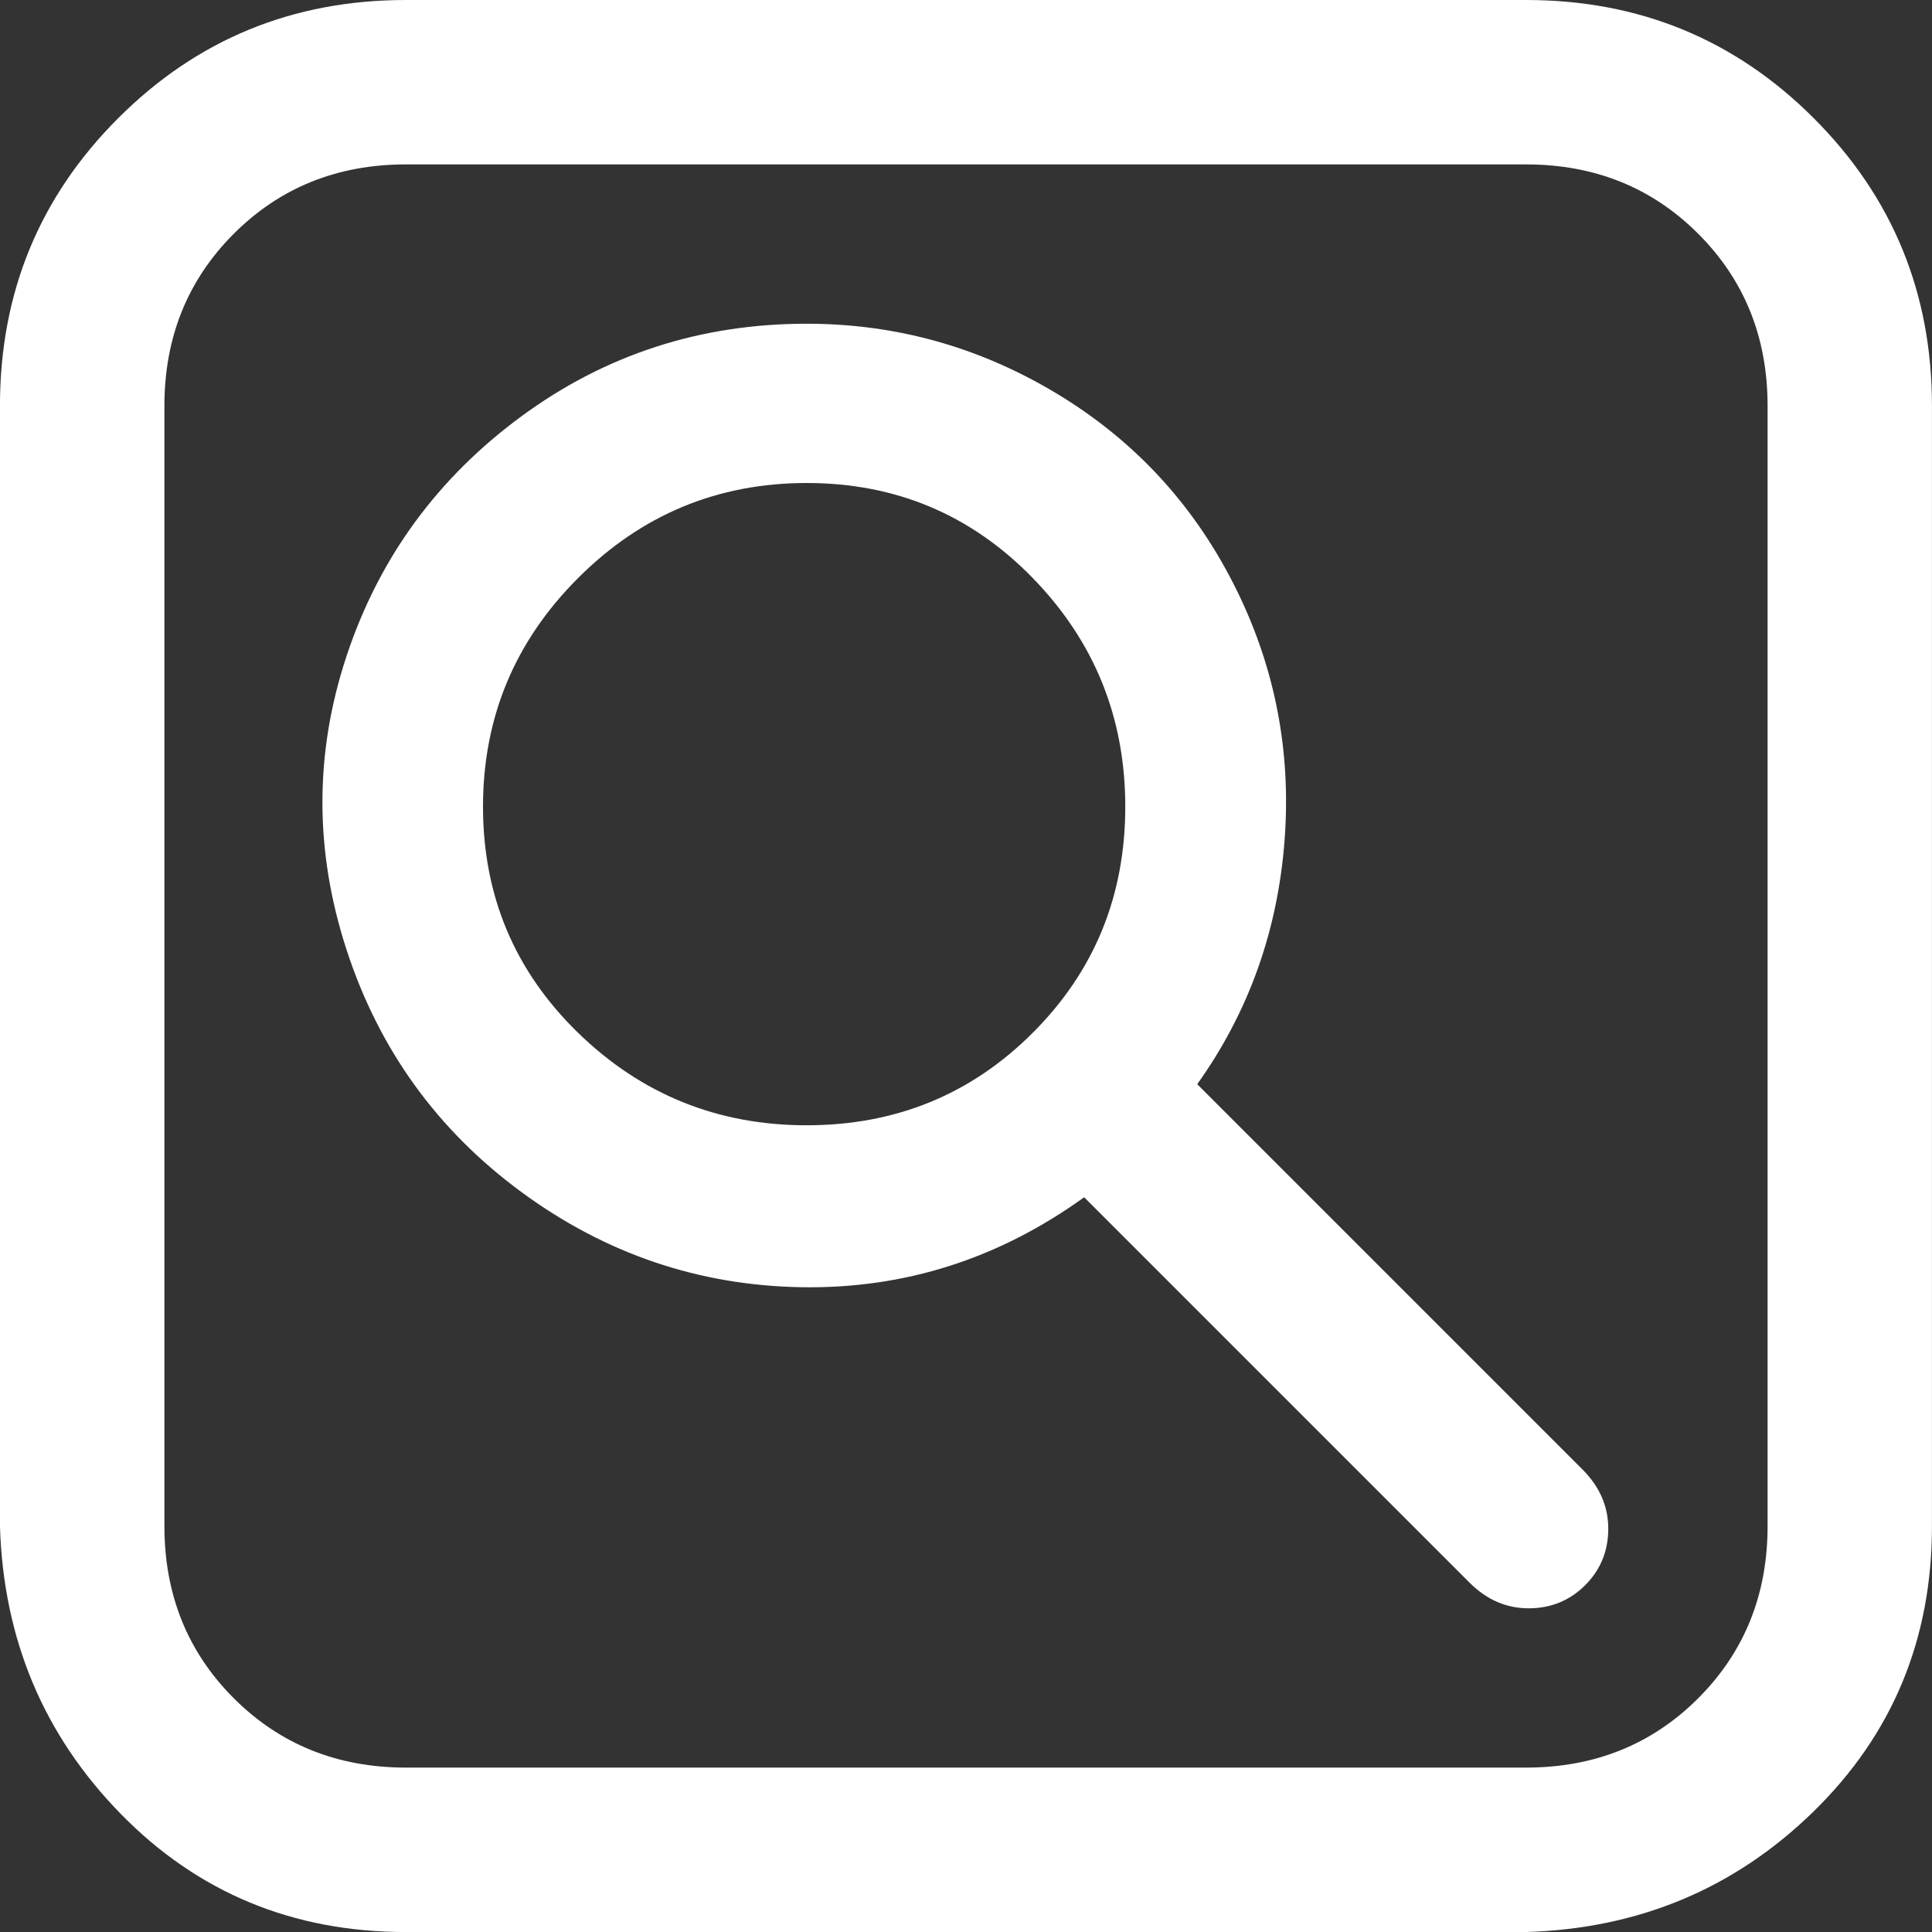 <?xml version="1.0" encoding="utf-8"?>
<svg id="ic_fluent_search_square_16_regular" width="16" height="16" style="width:16px;height:16px;" version="1.1"
     xmlns="http://www.w3.org/2000/svg" viewBox="0 0 500 500" enable-background="new 0 0 500 500" xml:space="preserve"><rect x="0" y="0" width="500" height="500" fill="#333333" stroke="none"/><path fill="#ffffff" d="M105.05 0 q-43.88 0 -74.47 30.59 q-30.59 30.59 -30.59 74.47 l0 289.9 q1.33 43.88 31.25 74.46 q29.92 30.59 73.8 30.59 l289.9 0 q43.88 -1.33 74.46 -31.25 q30.59 -29.92 30.59 -73.8 l0 -289.9 q0 -43.88 -30.59 -74.47 q-30.58 -30.59 -74.46 -30.59 l-289.9 0 ZM42.55 105.05 q0 -26.59 17.95 -44.55 q17.95 -17.95 44.55 -17.95 l289.9 0 q26.59 0 44.55 17.95 q17.95 17.95 17.95 44.55 l0 289.9 q0 26.59 -17.95 44.55 q-17.95 17.95 -44.55 17.95 l-289.9 0 q-26.59 0 -44.55 -17.95 q-17.95 -17.95 -17.95 -44.55 l0 -289.9 ZM125 208.78 q0 -34.58 24.6 -59.18 q24.6 -24.6 59.17 -24.6 q34.58 0 58.51 24.6 q23.94 24.6 23.94 59.17 q0 34.58 -23.94 58.51 q-23.94 23.94 -58.51 23.94 q-34.57 0 -59.17 -23.94 q-24.6 -23.94 -24.6 -58.51 ZM208.78 83.78 q-41.23 0 -73.81 23.94 q-32.58 23.94 -45.21 61.84 q-12.63 37.9 0 76.46 q12.63 38.56 45.21 62.5 q32.58 23.94 72.47 24.61 q39.9 0.66 73.14 -23.28 l99.73 99.73 q6.65 6.65 15.3 6.65 q8.64 0 14.63 -5.98 q5.98 -5.98 5.98 -14.63 q0 -8.64 -6.65 -15.3 l-99.73 -99.73 q19.95 -27.93 22.61 -63.17 q2.66 -35.24 -13.3 -66.49 q-15.96 -31.25 -45.88 -49.2 q-29.92 -17.95 -64.49 -17.95 Z"/></svg>